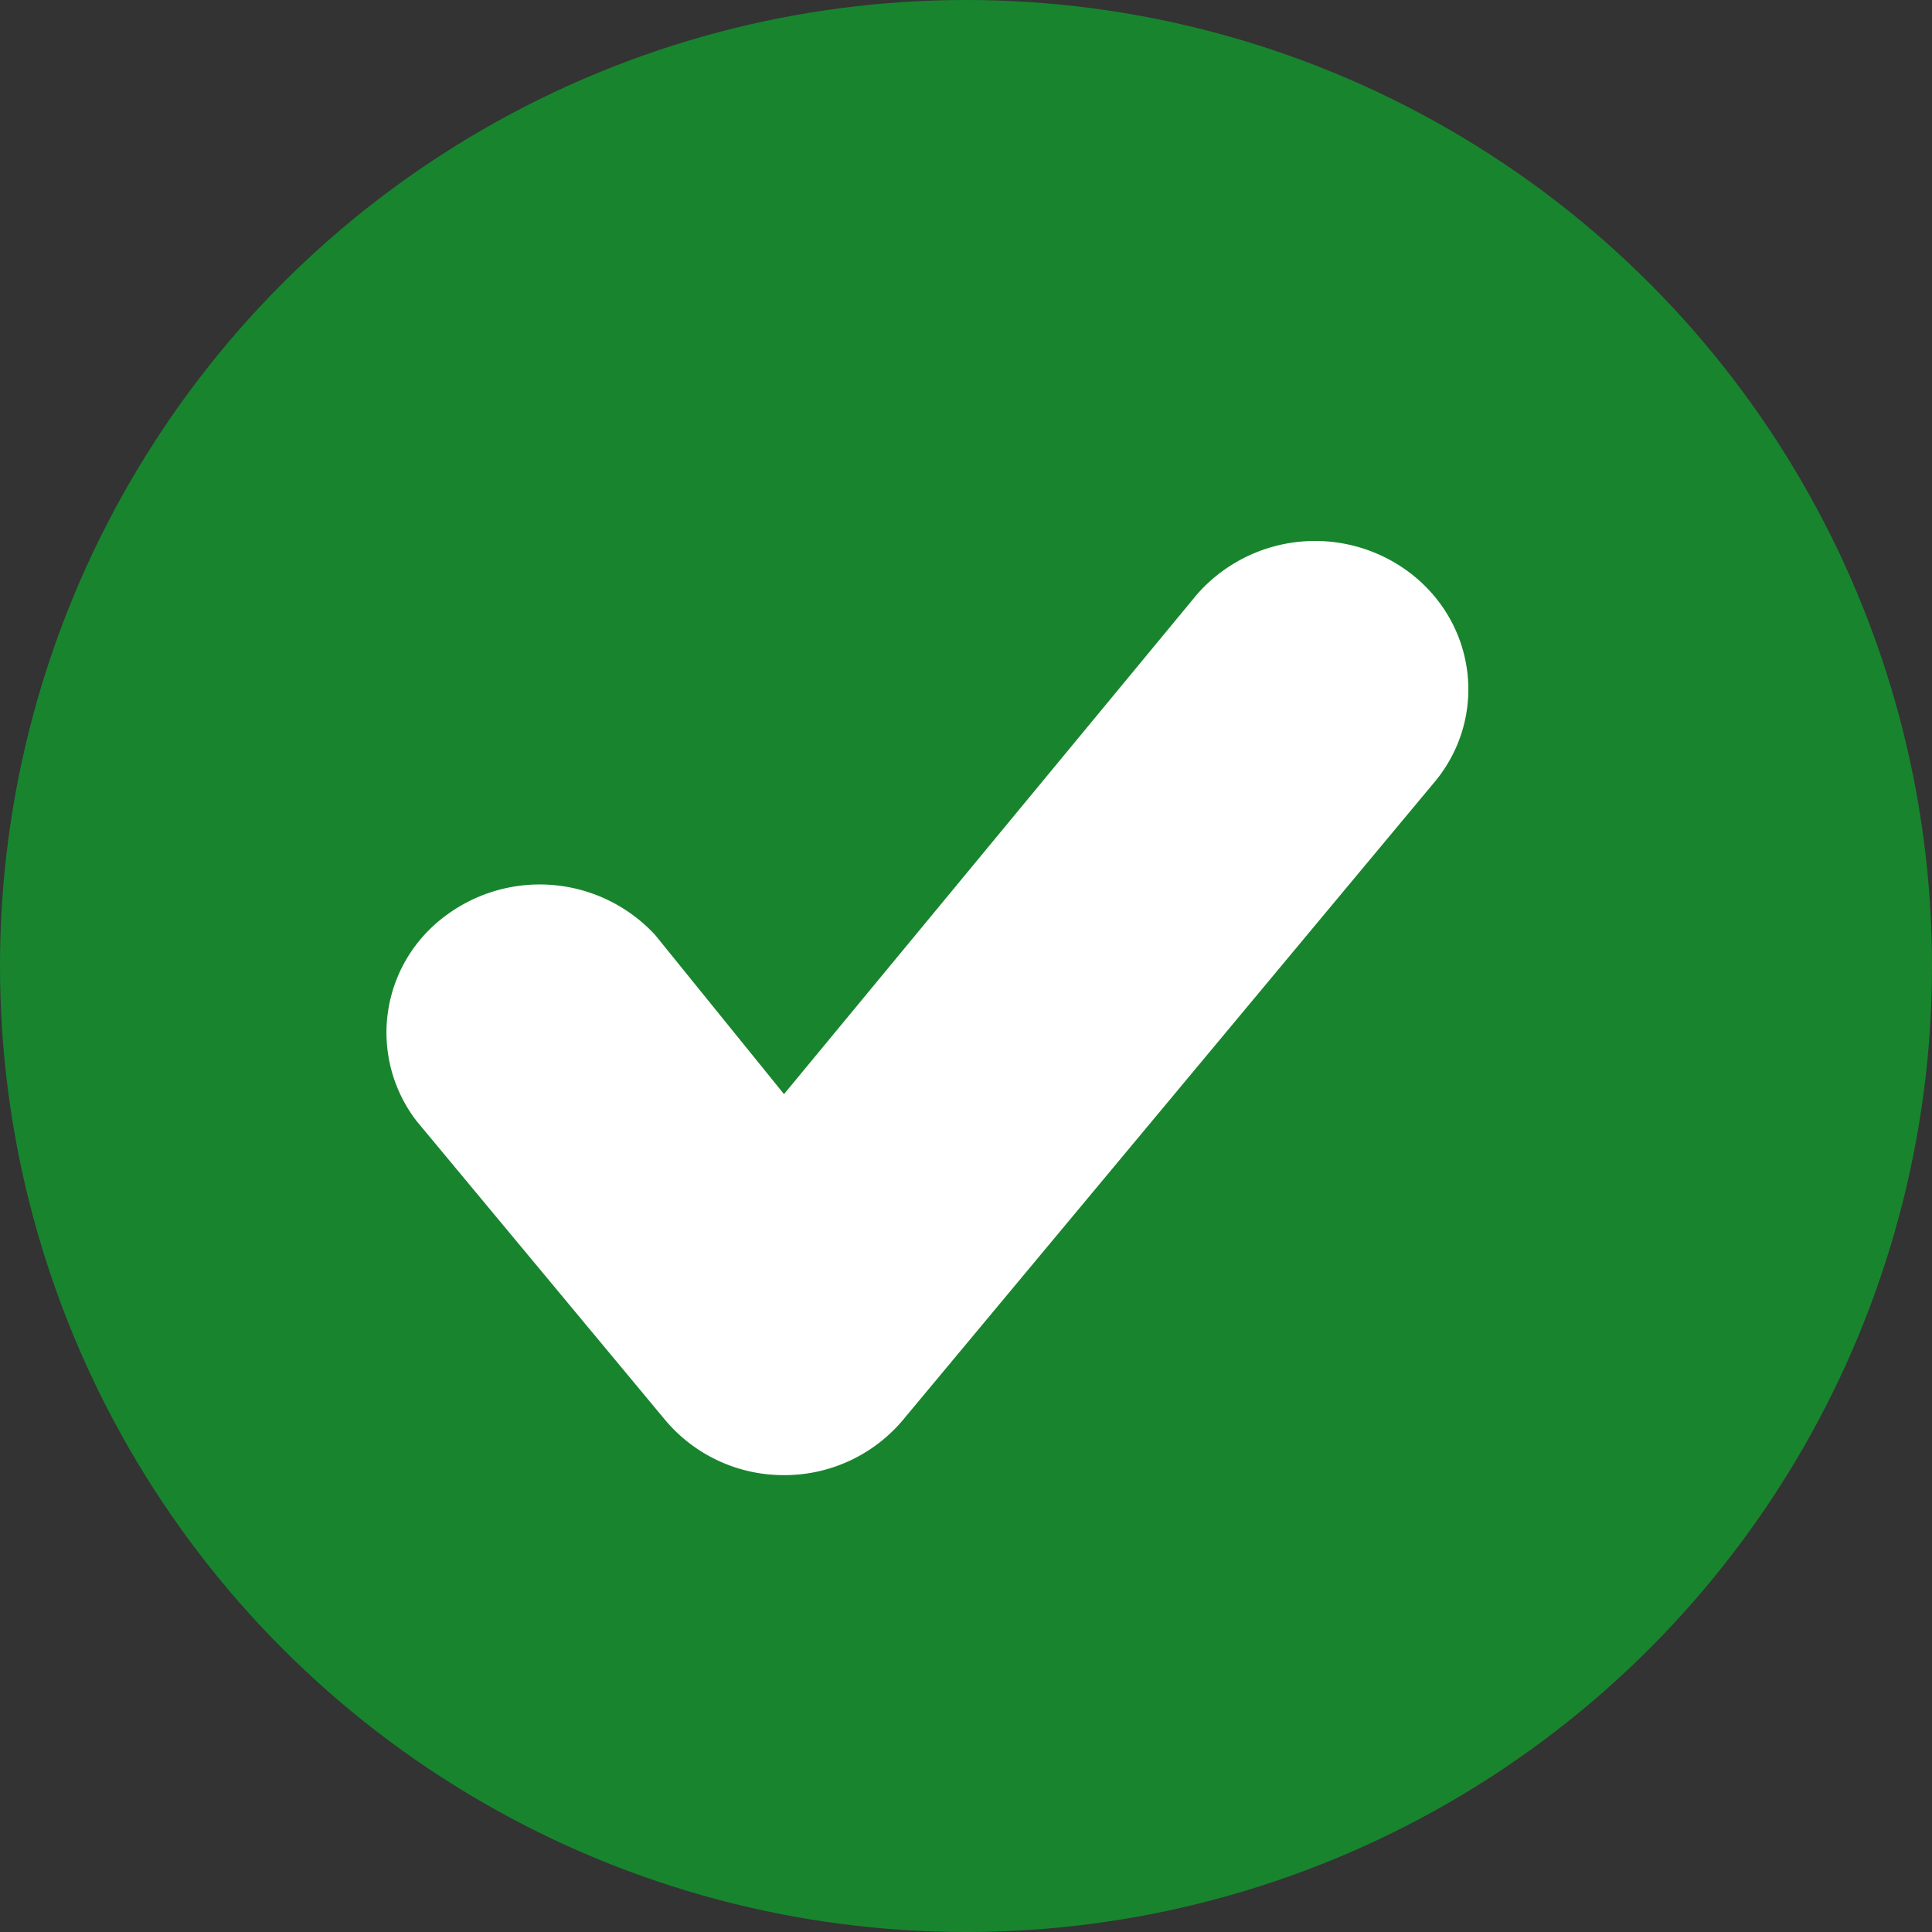 <svg width="25" height="25" viewBox="0 0 25 25" fill="none" xmlns="http://www.w3.org/2000/svg"><rect x="0" y="0" width="25" height="25" fill="#333333" stroke="none"/><circle cx="12.5" cy="12.5" r="12.5" fill="#18852E"/><path d="M10.145 19.088a1.999 1.999 0 01-1.55-.728l-3.203-3.852a1.876 1.876 0 01.346-2.637 2.034 2.034 0 012.74.228l1.667 2.059 5.347-6.47a2.033 2.033 0 012.762-.268c.843.651.994 1.833.34 2.662l-6.898 8.278a2.001 2.001 0 01-1.551.728z" fill="#fff"/></svg>